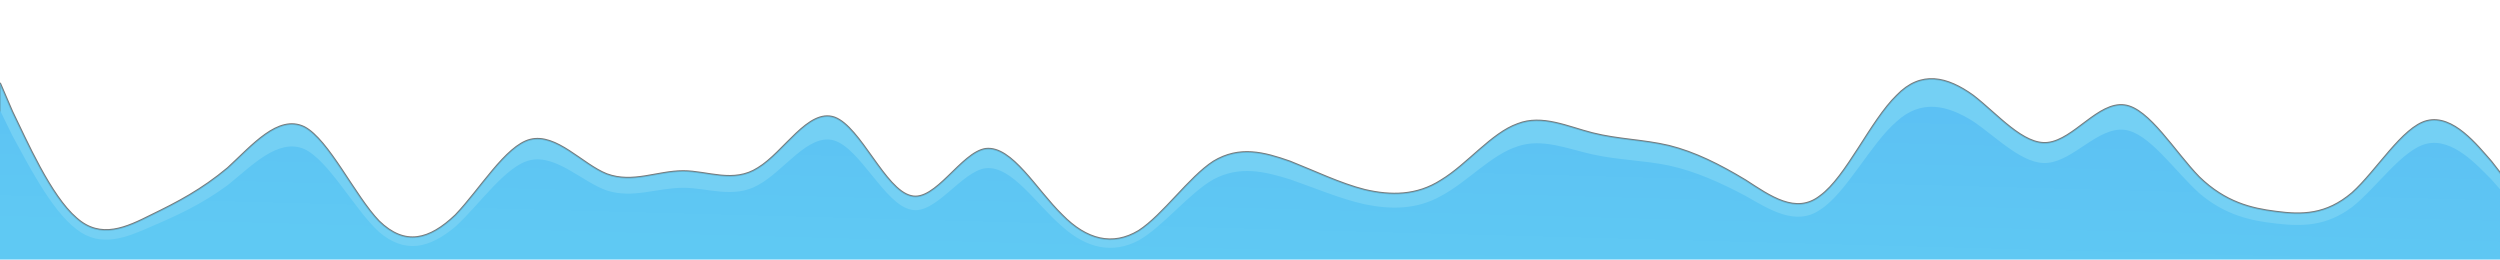 <svg width="1440" height="150" viewBox="0 0 1440 109" fill="none" xmlns="http://www.w3.org/2000/svg">
<g opacity="0.54" filter="url(#filter0_f)">
<path fill-rule="evenodd" clip-rule="evenodd" d="M-3.99436e-07 27.281L7.01 43.61C15.021 59.938 29.04 92.343 44.061 105.155C58.081 117.715 73.101 110.43 87.121 103.396C102.142 96.111 116.161 88.826 131.182 76.266C145.201 63.455 160.222 45.368 175.243 52.653C189.262 59.938 204.283 92.343 218.303 106.913C233.324 121.483 247.343 117.715 262.364 103.396C276.383 88.826 291.404 63.455 305.424 59.938C320.444 56.17 335.465 74.257 349.485 79.783C364.506 85.31 378.525 78.025 393.546 78.025C407.565 78.025 422.586 85.31 436.606 76.266C451.626 67.223 465.646 41.851 480.667 47.127C495.687 52.653 509.707 88.826 524.728 92.343C538.747 96.112 553.768 67.223 567.788 65.213C582.808 63.455 596.828 88.826 611.849 103.396C625.868 117.715 640.889 121.483 655.91 112.44C669.929 103.396 684.95 81.542 698.969 72.498C713.99 63.455 728.01 67.223 743.031 72.498C757.05 78.025 772.071 85.31 786.09 88.827C801.111 92.343 816.132 92.343 830.151 83.3C845.172 74.257 859.192 56.17 874.213 50.895C888.232 45.368 903.253 52.653 917.272 56.17C932.293 59.938 946.312 59.938 961.333 63.455C976.354 67.223 990.374 74.257 1005.39 83.3C1019.41 92.344 1034.43 103.396 1048.45 92.344C1063.47 81.542 1077.49 49.136 1092.52 34.566C1106.53 19.997 1121.56 23.765 1136.58 34.566C1150.6 45.368 1165.62 63.455 1179.64 61.697C1194.66 59.938 1208.68 38.083 1223.7 40.093C1237.72 41.851 1252.74 67.223 1266.76 81.542C1281.78 96.112 1296.8 99.629 1310.82 101.387C1325.84 103.397 1339.86 103.397 1354.88 90.585C1368.9 78.025 1383.92 52.653 1397.94 49.136C1412.96 45.368 1426.98 63.455 1434.99 72.498L1442 81.542L1442 125L1434.99 125C1426.98 125 1412.96 125 1397.94 125C1383.92 125 1368.9 125 1354.88 125C1339.86 125 1325.84 125 1310.82 125C1296.8 125 1281.78 125 1266.76 125C1252.74 125 1237.72 125 1223.7 125C1208.68 125 1194.66 125 1179.64 125C1165.62 125 1150.6 125 1136.58 125C1121.56 125 1106.53 125 1092.52 125C1077.49 125 1063.47 125 1048.45 125C1034.43 125 1019.41 125 1005.39 125C990.374 125 976.354 125 961.333 125C946.312 125 932.293 125 917.272 125C903.253 125 888.232 125 874.213 125C859.192 125 845.172 125 830.151 125C816.132 125 801.111 125 786.09 125C772.071 125 757.05 125 743.031 125C728.01 125 713.99 125 698.969 125C684.95 125 669.929 125 655.91 125C640.889 125 625.868 125 611.849 125C596.828 125 582.808 125 567.788 125C553.768 125 538.747 125 524.728 125C509.707 125 495.687 125 480.667 125C465.646 125 451.626 125 436.606 125C422.586 125 407.565 125 393.546 125C378.525 125 364.506 125 349.485 125C335.465 125 320.444 125 305.424 125C291.404 125 276.383 125 262.364 125C247.343 125 233.324 125 218.303 125C204.283 125 189.262 125 175.243 125C160.222 125 145.201 125 131.182 125C116.161 125 102.142 125 87.121 125C73.101 125 58.081 125 44.061 125C29.04 125 15.021 125 7.01 125L-1.75088e-05 125L-3.99436e-07 27.281Z" fill="#5FC9F3"/>
<path fill-rule="evenodd" clip-rule="evenodd" d="M-3.99436e-07 27.281L7.01 43.61C15.021 59.938 29.04 92.343 44.061 105.155C58.081 117.715 73.101 110.43 87.121 103.396C102.142 96.111 116.161 88.826 131.182 76.266C145.201 63.455 160.222 45.368 175.243 52.653C189.262 59.938 204.283 92.343 218.303 106.913C233.324 121.483 247.343 117.715 262.364 103.396C276.383 88.826 291.404 63.455 305.424 59.938C320.444 56.17 335.465 74.257 349.485 79.783C364.506 85.31 378.525 78.025 393.546 78.025C407.565 78.025 422.586 85.31 436.606 76.266C451.626 67.223 465.646 41.851 480.667 47.127C495.687 52.653 509.707 88.826 524.728 92.343C538.747 96.112 553.768 67.223 567.788 65.213C582.808 63.455 596.828 88.826 611.849 103.396C625.868 117.715 640.889 121.483 655.91 112.44C669.929 103.396 684.95 81.542 698.969 72.498C713.99 63.455 728.01 67.223 743.031 72.498C757.05 78.025 772.071 85.31 786.09 88.827C801.111 92.343 816.132 92.343 830.151 83.3C845.172 74.257 859.192 56.17 874.213 50.895C888.232 45.368 903.253 52.653 917.272 56.17C932.293 59.938 946.312 59.938 961.333 63.455C976.354 67.223 990.374 74.257 1005.39 83.3C1019.41 92.344 1034.43 103.396 1048.45 92.344C1063.47 81.542 1077.49 49.136 1092.52 34.566C1106.53 19.997 1121.56 23.765 1136.58 34.566C1150.6 45.368 1165.62 63.455 1179.64 61.697C1194.66 59.938 1208.68 38.083 1223.7 40.093C1237.72 41.851 1252.74 67.223 1266.76 81.542C1281.78 96.112 1296.8 99.629 1310.82 101.387C1325.84 103.397 1339.86 103.397 1354.88 90.585C1368.9 78.025 1383.92 52.653 1397.94 49.136C1412.96 45.368 1426.98 63.455 1434.99 72.498L1442 81.542L1442 125L1434.99 125C1426.98 125 1412.96 125 1397.94 125C1383.92 125 1368.9 125 1354.88 125C1339.86 125 1325.84 125 1310.82 125C1296.8 125 1281.78 125 1266.76 125C1252.74 125 1237.72 125 1223.7 125C1208.68 125 1194.66 125 1179.64 125C1165.62 125 1150.6 125 1136.58 125C1121.56 125 1106.53 125 1092.52 125C1077.49 125 1063.47 125 1048.45 125C1034.43 125 1019.41 125 1005.39 125C990.374 125 976.354 125 961.333 125C946.312 125 932.293 125 917.272 125C903.253 125 888.232 125 874.213 125C859.192 125 845.172 125 830.151 125C816.132 125 801.111 125 786.09 125C772.071 125 757.05 125 743.031 125C728.01 125 713.99 125 698.969 125C684.95 125 669.929 125 655.91 125C640.889 125 625.868 125 611.849 125C596.828 125 582.808 125 567.788 125C553.768 125 538.747 125 524.728 125C509.707 125 495.687 125 480.667 125C465.646 125 451.626 125 436.606 125C422.586 125 407.565 125 393.546 125C378.525 125 364.506 125 349.485 125C335.465 125 320.444 125 305.424 125C291.404 125 276.383 125 262.364 125C247.343 125 233.324 125 218.303 125C204.283 125 189.262 125 175.243 125C160.222 125 145.201 125 131.182 125C116.161 125 102.142 125 87.121 125C73.101 125 58.081 125 44.061 125C29.04 125 15.021 125 7.01 125L-1.75088e-05 125L-3.99436e-07 27.281Z" stroke="black"/>
</g>
<path opacity="0.7" fill-rule="evenodd" clip-rule="evenodd" d="M-3.99436e-07 27.281L7.01 43.61C15.021 59.938 29.04 92.343 44.061 105.155C58.081 117.715 73.101 110.43 87.121 103.396C102.142 96.111 116.161 88.826 131.182 76.266C145.201 63.455 160.222 45.368 175.243 52.653C189.262 59.938 204.283 92.343 218.303 106.913C233.324 121.483 247.343 117.715 262.364 103.396C276.383 88.826 291.404 63.455 305.424 59.938C320.444 56.17 335.465 74.257 349.485 79.783C364.506 85.31 378.525 78.025 393.546 78.025C407.565 78.025 422.586 85.31 436.606 76.266C451.626 67.223 465.646 41.851 480.667 47.127C495.687 52.653 509.707 88.826 524.728 92.343C538.747 96.112 553.768 67.223 567.788 65.213C582.808 63.455 596.828 88.826 611.849 103.396C625.868 117.715 640.889 121.483 655.91 112.44C669.929 103.396 684.95 81.542 698.969 72.498C713.99 63.455 728.01 67.223 743.031 72.498C757.05 78.025 772.071 85.31 786.09 88.827C801.111 92.343 816.132 92.343 830.151 83.3C845.172 74.257 859.192 56.17 874.213 50.895C888.232 45.368 903.253 52.653 917.272 56.17C932.293 59.938 946.312 59.938 961.333 63.455C976.354 67.223 990.374 74.257 1005.39 83.3C1019.41 92.344 1034.43 103.396 1048.45 92.344C1063.47 81.542 1077.49 49.136 1092.52 34.566C1106.53 19.997 1121.56 23.765 1136.58 34.566C1150.6 45.368 1165.62 63.455 1179.64 61.697C1194.66 59.938 1208.68 38.083 1223.7 40.093C1237.72 41.851 1252.74 67.223 1266.76 81.542C1281.78 96.112 1296.8 99.629 1310.82 101.387C1325.84 103.397 1339.86 103.397 1354.88 90.585C1368.9 78.025 1383.92 52.653 1397.94 49.136C1412.96 45.368 1426.98 63.455 1434.99 72.498L1442 81.542L1442 125L1434.99 125C1426.98 125 1412.96 125 1397.94 125C1383.92 125 1368.9 125 1354.88 125C1339.86 125 1325.84 125 1310.82 125C1296.8 125 1281.78 125 1266.76 125C1252.74 125 1237.72 125 1223.7 125C1208.68 125 1194.66 125 1179.64 125C1165.62 125 1150.6 125 1136.58 125C1121.56 125 1106.53 125 1092.52 125C1077.49 125 1063.47 125 1048.45 125C1034.43 125 1019.41 125 1005.39 125C990.374 125 976.354 125 961.333 125C946.312 125 932.293 125 917.272 125C903.253 125 888.232 125 874.213 125C859.192 125 845.172 125 830.151 125C816.132 125 801.111 125 786.09 125C772.071 125 757.05 125 743.031 125C728.01 125 713.99 125 698.969 125C684.95 125 669.929 125 655.91 125C640.889 125 625.868 125 611.849 125C596.828 125 582.808 125 567.788 125C553.768 125 538.747 125 524.728 125C509.707 125 495.687 125 480.667 125C465.646 125 451.626 125 436.606 125C422.586 125 407.565 125 393.546 125C378.525 125 364.506 125 349.485 125C335.465 125 320.444 125 305.424 125C291.404 125 276.383 125 262.364 125C247.343 125 233.324 125 218.303 125C204.283 125 189.262 125 175.243 125C160.222 125 145.201 125 131.182 125C116.161 125 102.142 125 87.121 125C73.101 125 58.081 125 44.061 125C29.04 125 15.021 125 7.01 125L-1.75088e-05 125L-3.99436e-07 27.281Z" fill="#5FC9F3"/>
<path fill-rule="evenodd" clip-rule="evenodd" d="M-3.51504e-07 43.008L7.01 57.377C15.021 71.745 29.04 100.262 44.061 111.536C58.081 122.589 73.101 116.178 87.121 109.989C102.142 103.578 116.161 97.167 131.182 86.114C145.201 74.84 160.222 58.924 175.243 65.335C189.262 71.745 204.283 100.262 218.303 113.084C233.324 125.905 247.343 122.589 262.364 109.989C276.383 97.167 291.404 74.84 305.424 71.745C320.444 68.43 335.465 84.346 349.485 89.209C364.506 94.073 378.525 87.662 393.546 87.662C407.565 87.662 422.586 94.073 436.606 86.114C451.626 78.156 465.646 55.829 480.667 60.471C495.687 65.335 509.707 97.167 524.728 100.262C538.747 103.578 553.768 78.156 567.788 76.388C582.808 74.84 596.828 97.167 611.849 109.989C625.868 122.589 640.889 125.905 655.91 117.947C669.929 109.989 684.95 90.757 698.969 82.799C713.99 74.84 728.01 78.156 743.031 82.799C757.05 87.662 772.071 94.073 786.09 97.167C801.111 100.262 816.132 100.262 830.151 92.304C845.172 84.346 859.192 68.43 874.213 63.787C888.232 58.924 903.253 65.335 917.272 68.43C932.293 71.746 946.312 71.746 961.333 74.84C976.354 78.156 990.374 84.346 1005.39 92.304C1019.41 100.262 1034.43 109.989 1048.45 100.262C1063.47 90.757 1077.49 62.24 1092.52 49.419C1106.53 36.597 1121.56 39.913 1136.58 49.419C1150.6 58.924 1165.62 74.84 1179.64 73.293C1194.66 71.746 1208.68 52.513 1223.7 54.282C1237.72 55.829 1252.74 78.156 1266.76 90.757C1281.78 103.578 1296.8 106.673 1310.82 108.22C1325.84 109.989 1339.86 109.989 1354.88 98.715C1368.9 87.662 1383.92 65.335 1397.94 62.24C1412.96 58.924 1426.98 74.84 1434.99 82.799L1442 90.757L1442 129L1434.99 129C1426.98 129 1412.96 129 1397.94 129C1383.92 129 1368.9 129 1354.88 129C1339.86 129 1325.84 129 1310.82 129C1296.8 129 1281.78 129 1266.76 129C1252.74 129 1237.72 129 1223.7 129C1208.68 129 1194.66 129 1179.64 129C1165.62 129 1150.6 129 1136.58 129C1121.56 129 1106.53 129 1092.52 129C1077.49 129 1063.47 129 1048.45 129C1034.43 129 1019.41 129 1005.39 129C990.374 129 976.354 129 961.333 129C946.312 129 932.293 129 917.272 129C903.253 129 888.232 129 874.213 129C859.192 129 845.172 129 830.151 129C816.132 129 801.111 129 786.09 129C772.071 129 757.05 129 743.031 129C728.01 129 713.99 129 698.969 129C684.95 129 669.929 129 655.91 129C640.889 129 625.868 129 611.849 129C596.828 129 582.808 129 567.788 129C553.768 129 538.747 129 524.728 129C509.707 129 495.687 129 480.667 129C465.646 129 451.626 129 436.606 129C422.586 129 407.565 129 393.546 129C378.525 129 364.506 129 349.485 129C335.465 129 320.444 129 305.424 129C291.404 129 276.383 129 262.364 129C247.343 129 233.324 129 218.303 129C204.283 129 189.262 129 175.243 129C160.222 129 145.201 129 131.182 129C116.161 129 102.142 129 87.121 129C73.101 129 58.081 129 44.061 129C29.04 129 15.021 129 7.01 129L-1.54078e-05 129L-3.51504e-07 43.008Z" fill="url(#paint0_linear)"/>
<defs>
<filter id="filter0_f" x="-25" y="0" width="1492" height="150" filterUnits="userSpaceOnUse" color-interpolation-filters="sRGB">
<feFlood flood-opacity="0" result="BackgroundImageFix"/>
<feBlend mode="normal" in="SourceGraphic" in2="BackgroundImageFix" result="shape"/>
<feGaussianBlur stdDeviation="12.5" result="effect1_foregroundBlur"/>
</filter>
<linearGradient id="paint0_linear" x1="721" y1="129" x2="730.5" y2="-226" gradientUnits="userSpaceOnUse">
<stop stop-color="#5FC9F3"/>
<stop offset="1" stop-color="#55ABF5"/>
</linearGradient>
</defs>
</svg>
